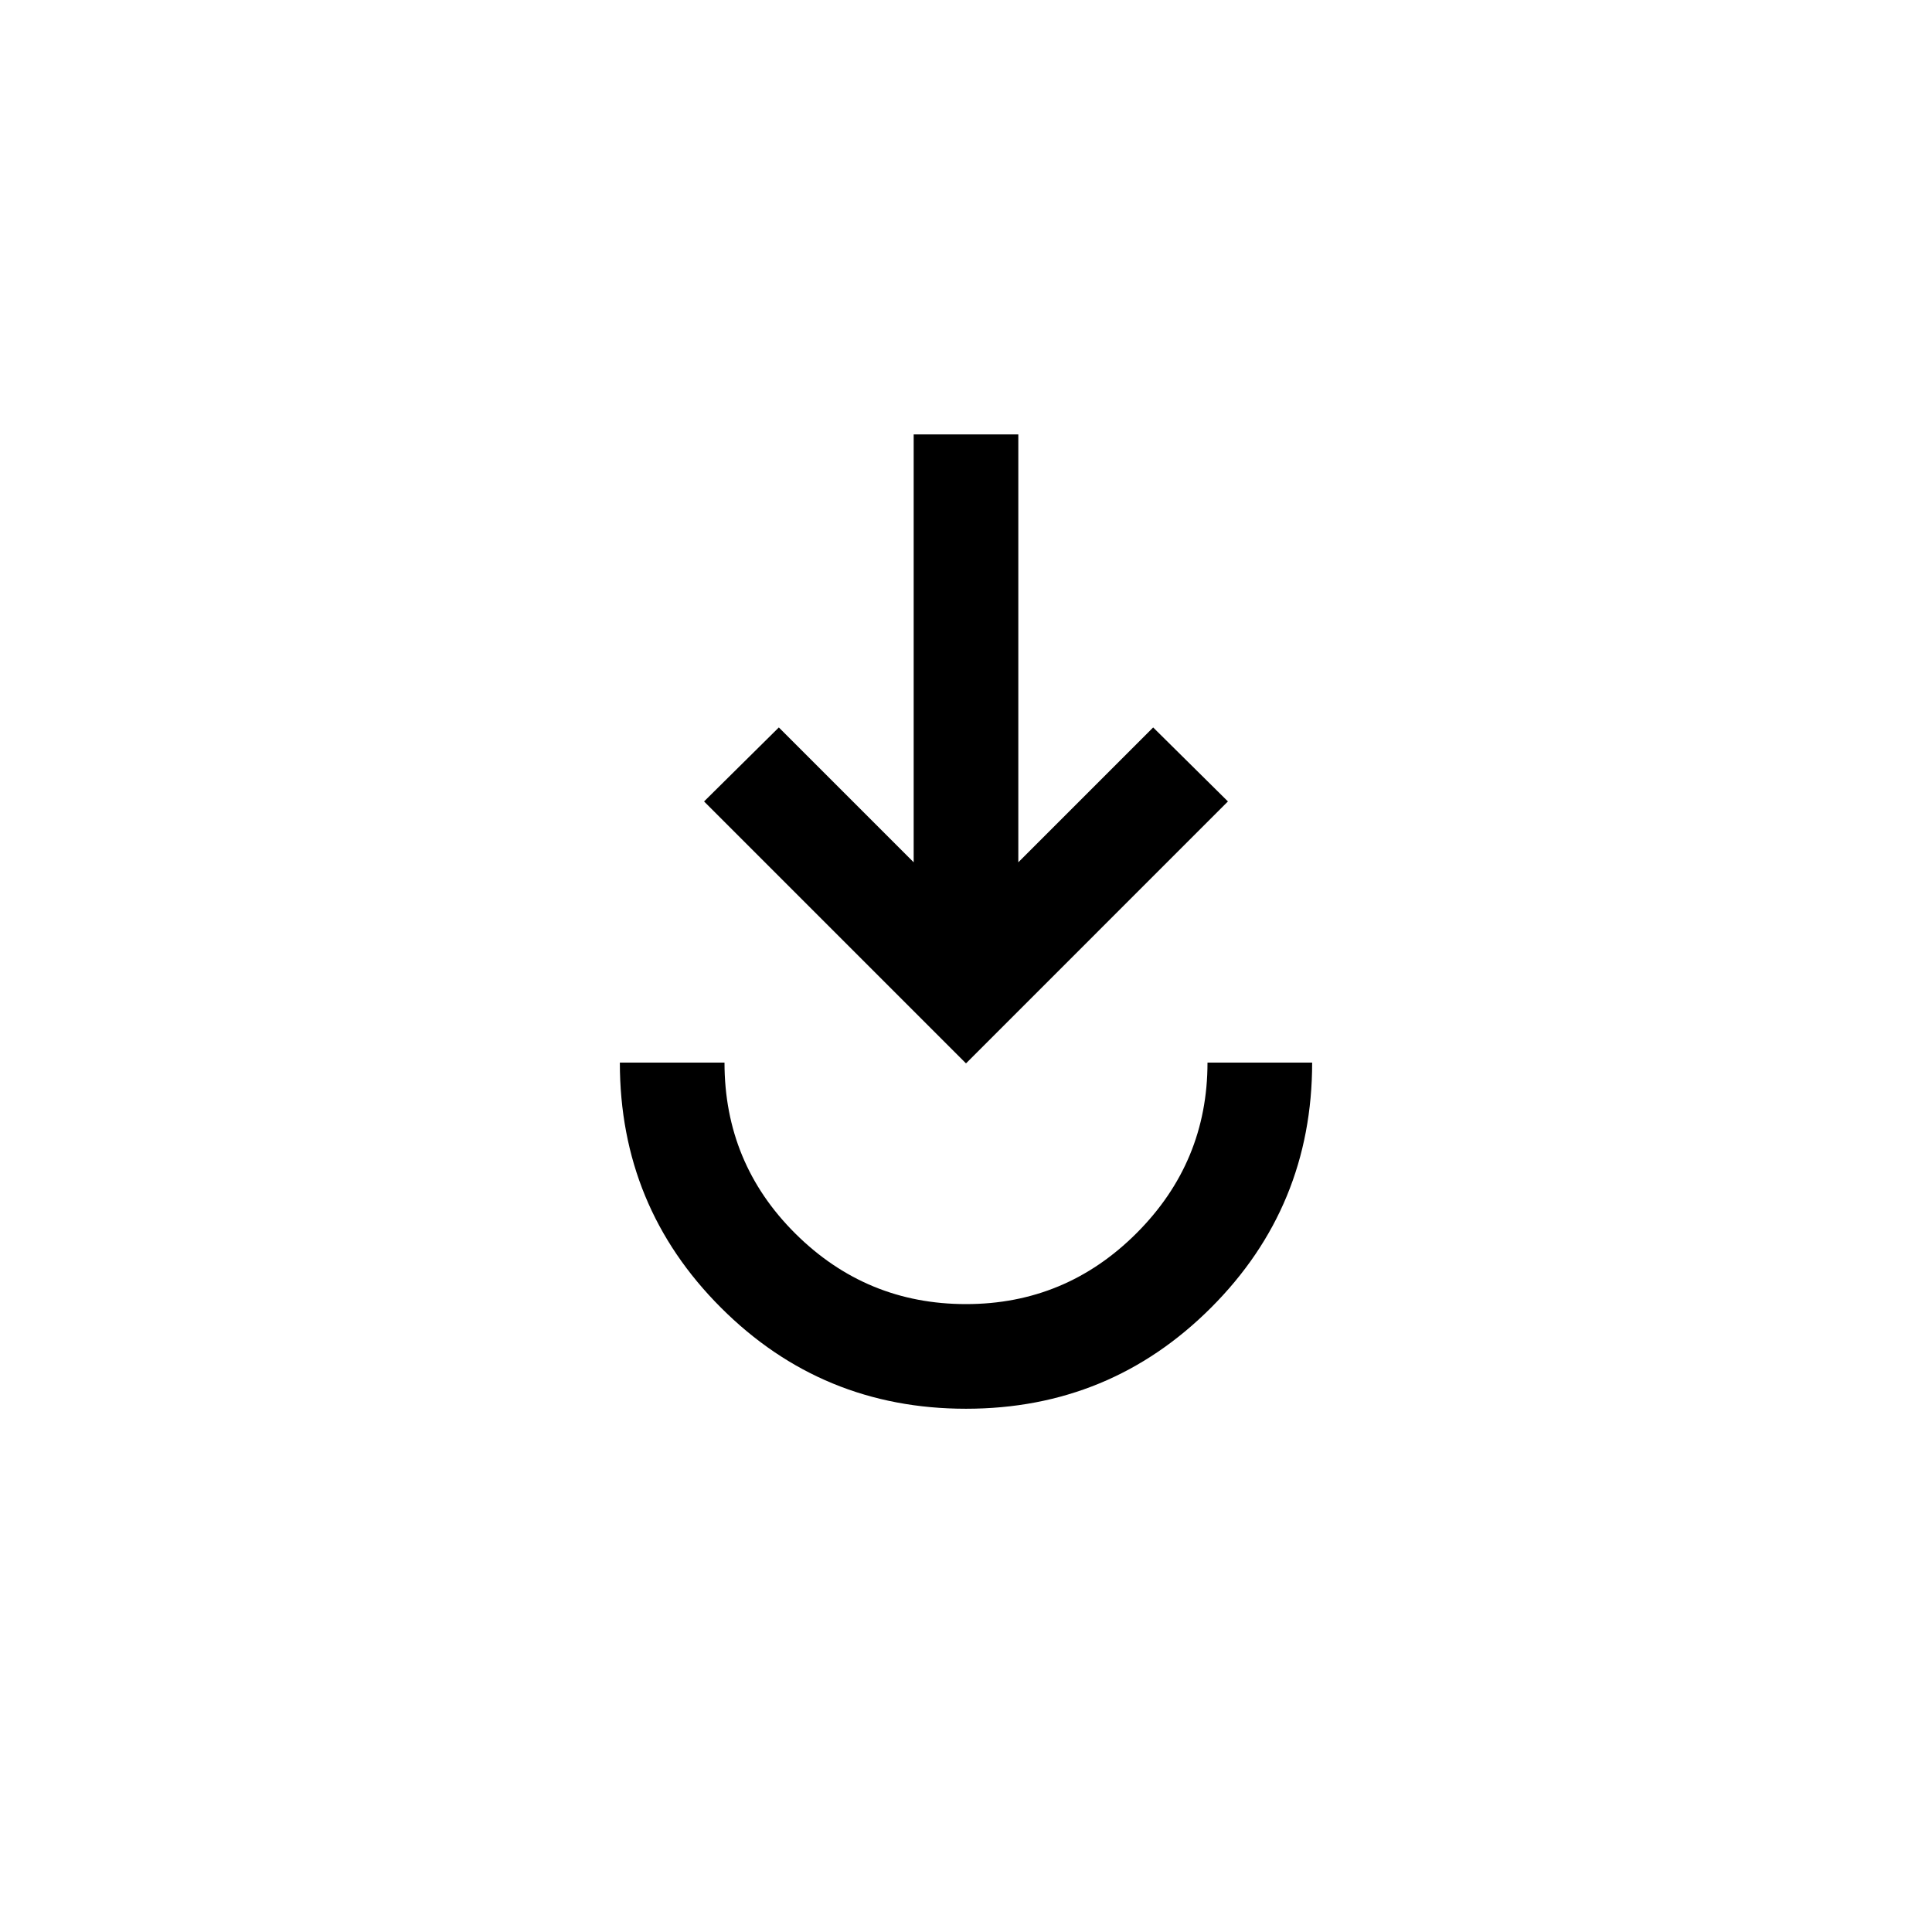 <svg xmlns="http://www.w3.org/2000/svg" height="20" viewBox="0 -960 960 960" width="20"><path d="M480-260.001q-71.538 0-121.768-50.231-50.231-50.23-50.231-121.768H360q0 50 35.25 85T480-312q49.5 0 84.75-35.25T600-432h51.999q0 71.538-50.231 121.768-50.23 50.231-121.768 50.231Zm0-171.614L349.847-561.768 387-598.536l67.001 67v-212.616h51.998v212.616l67.001-67 37.153 36.768L480-431.615Z"/></svg>
